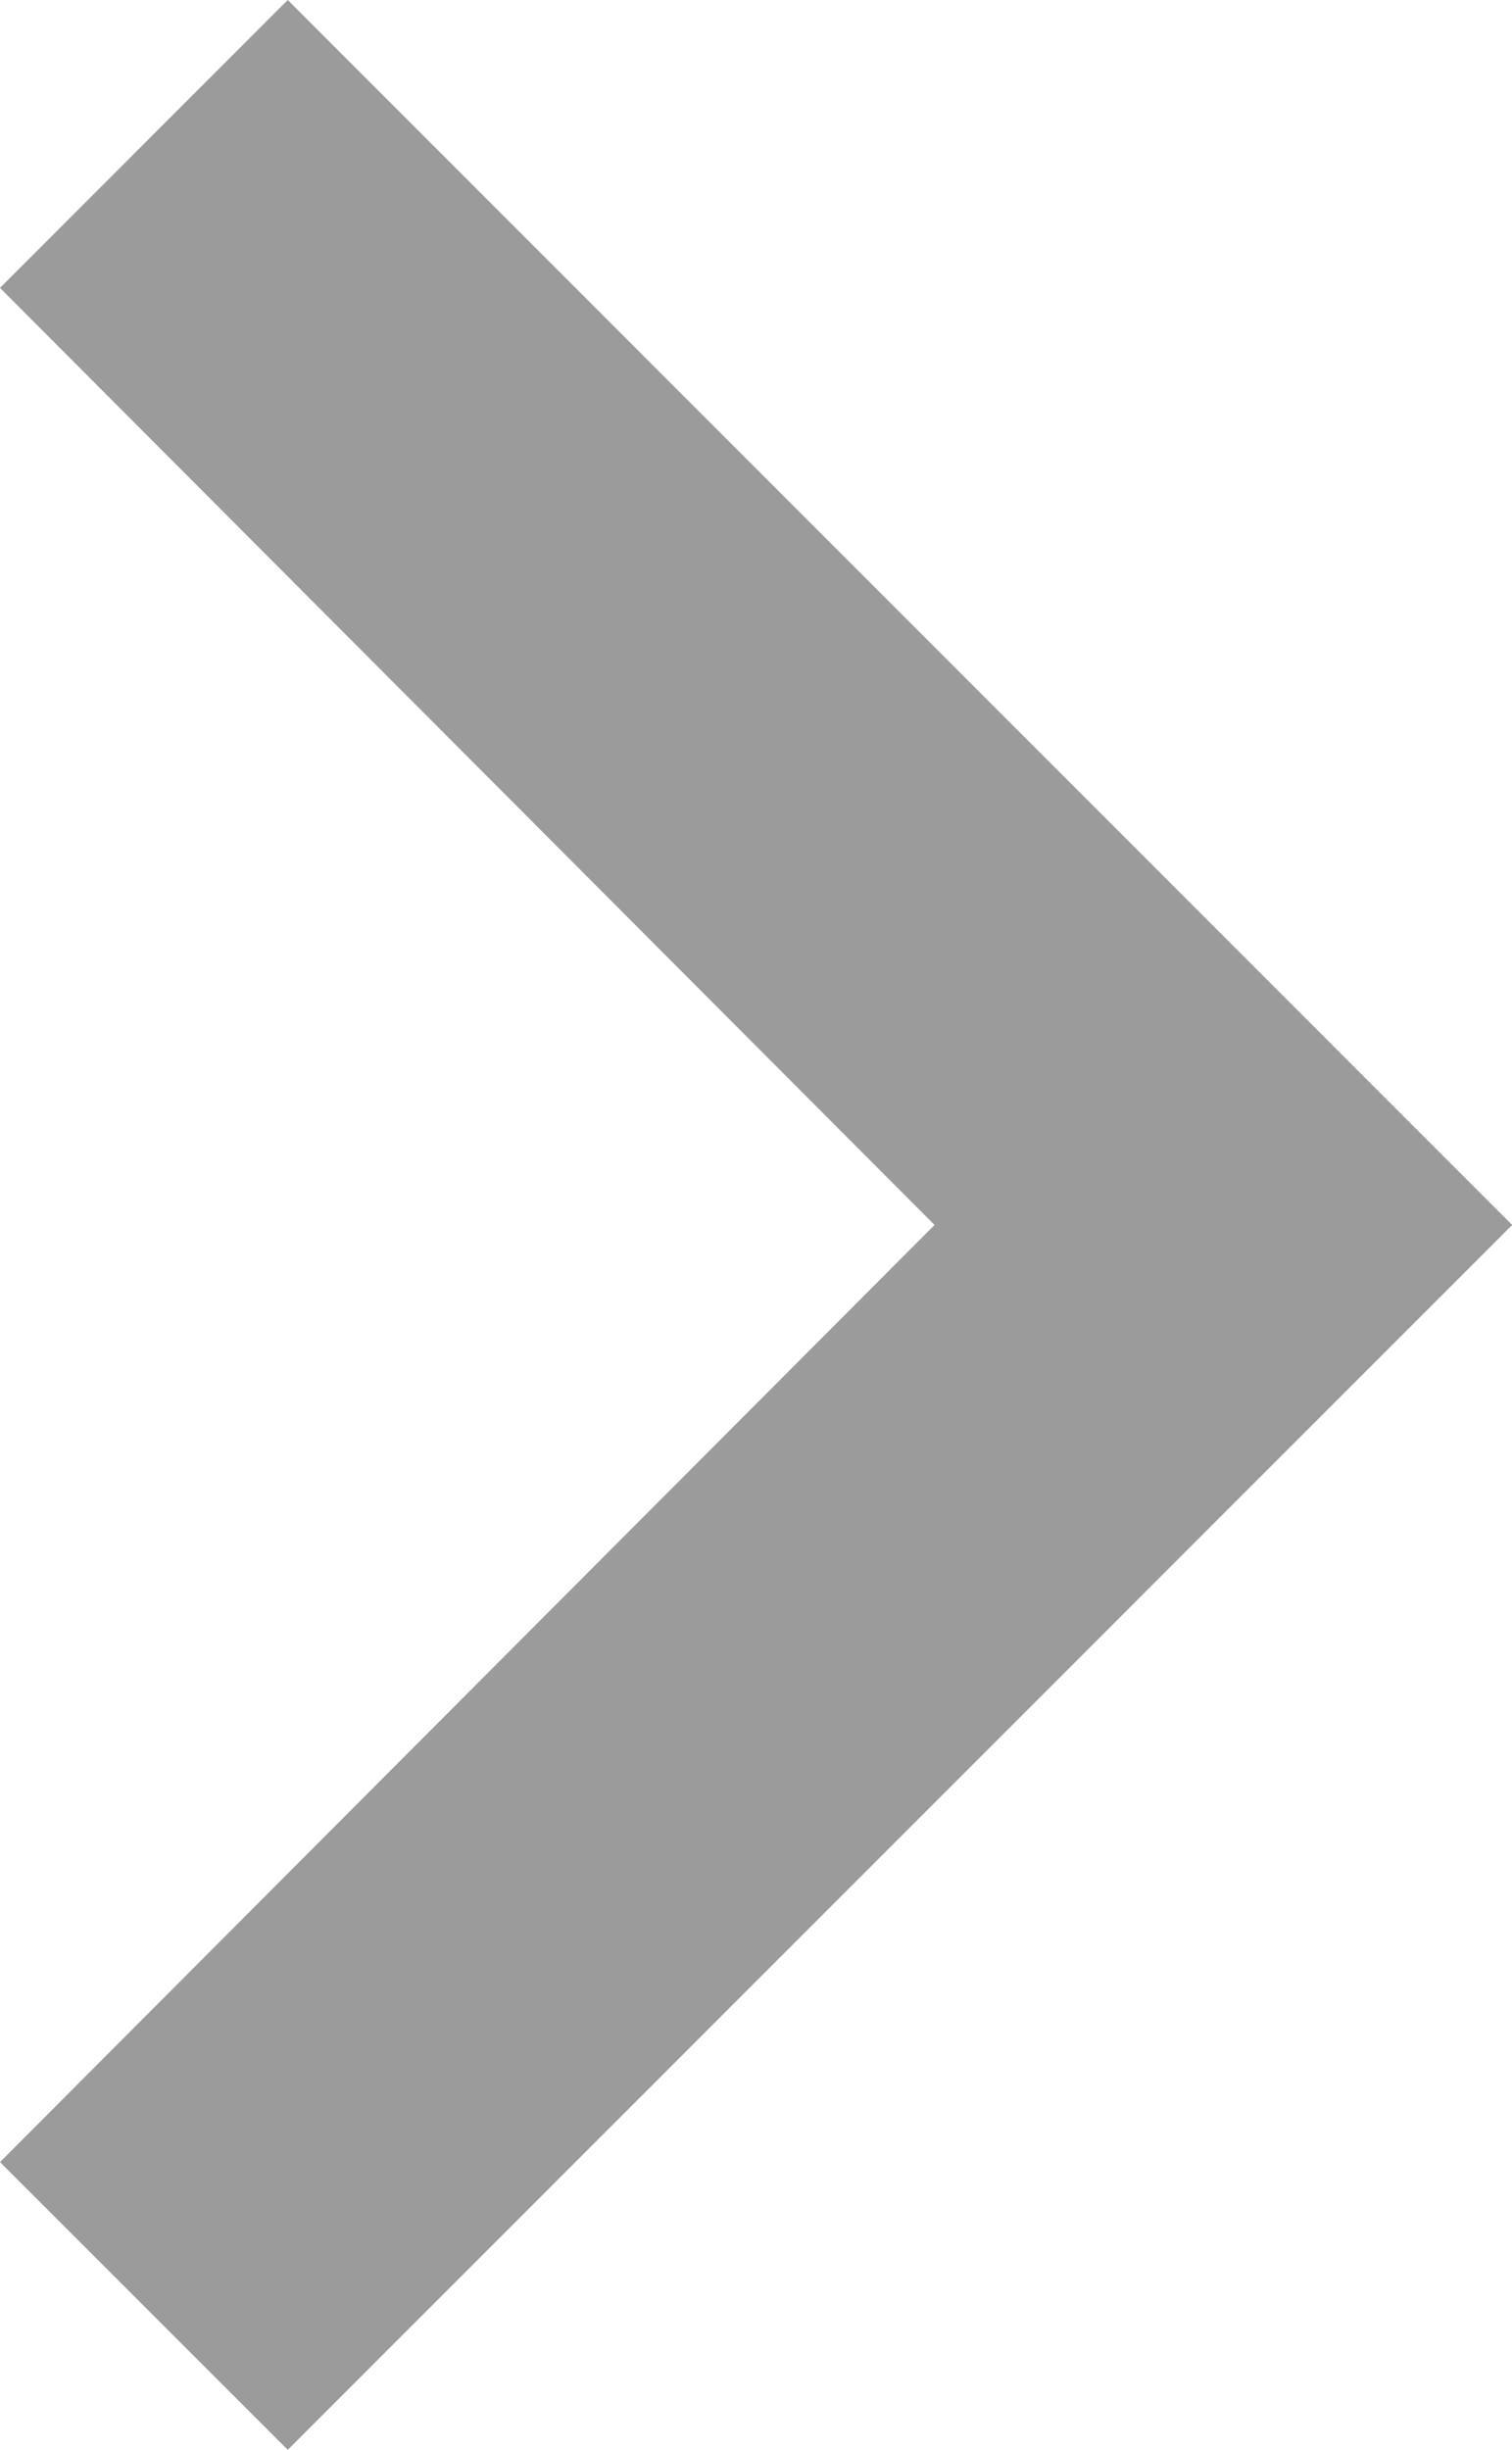 <svg xmlns="http://www.w3.org/2000/svg" width="10.136" height="16.415" viewBox="0 0 10.136 16.415"><defs><style>.a{fill:#9b9b9b;}</style></defs><path class="a" d="M12.885,23.112l6.265-6.279-6.265-6.279,1.929-1.929,8.208,8.208L14.814,25.04Z" transform="translate(-12.885 -8.625)"/></svg>